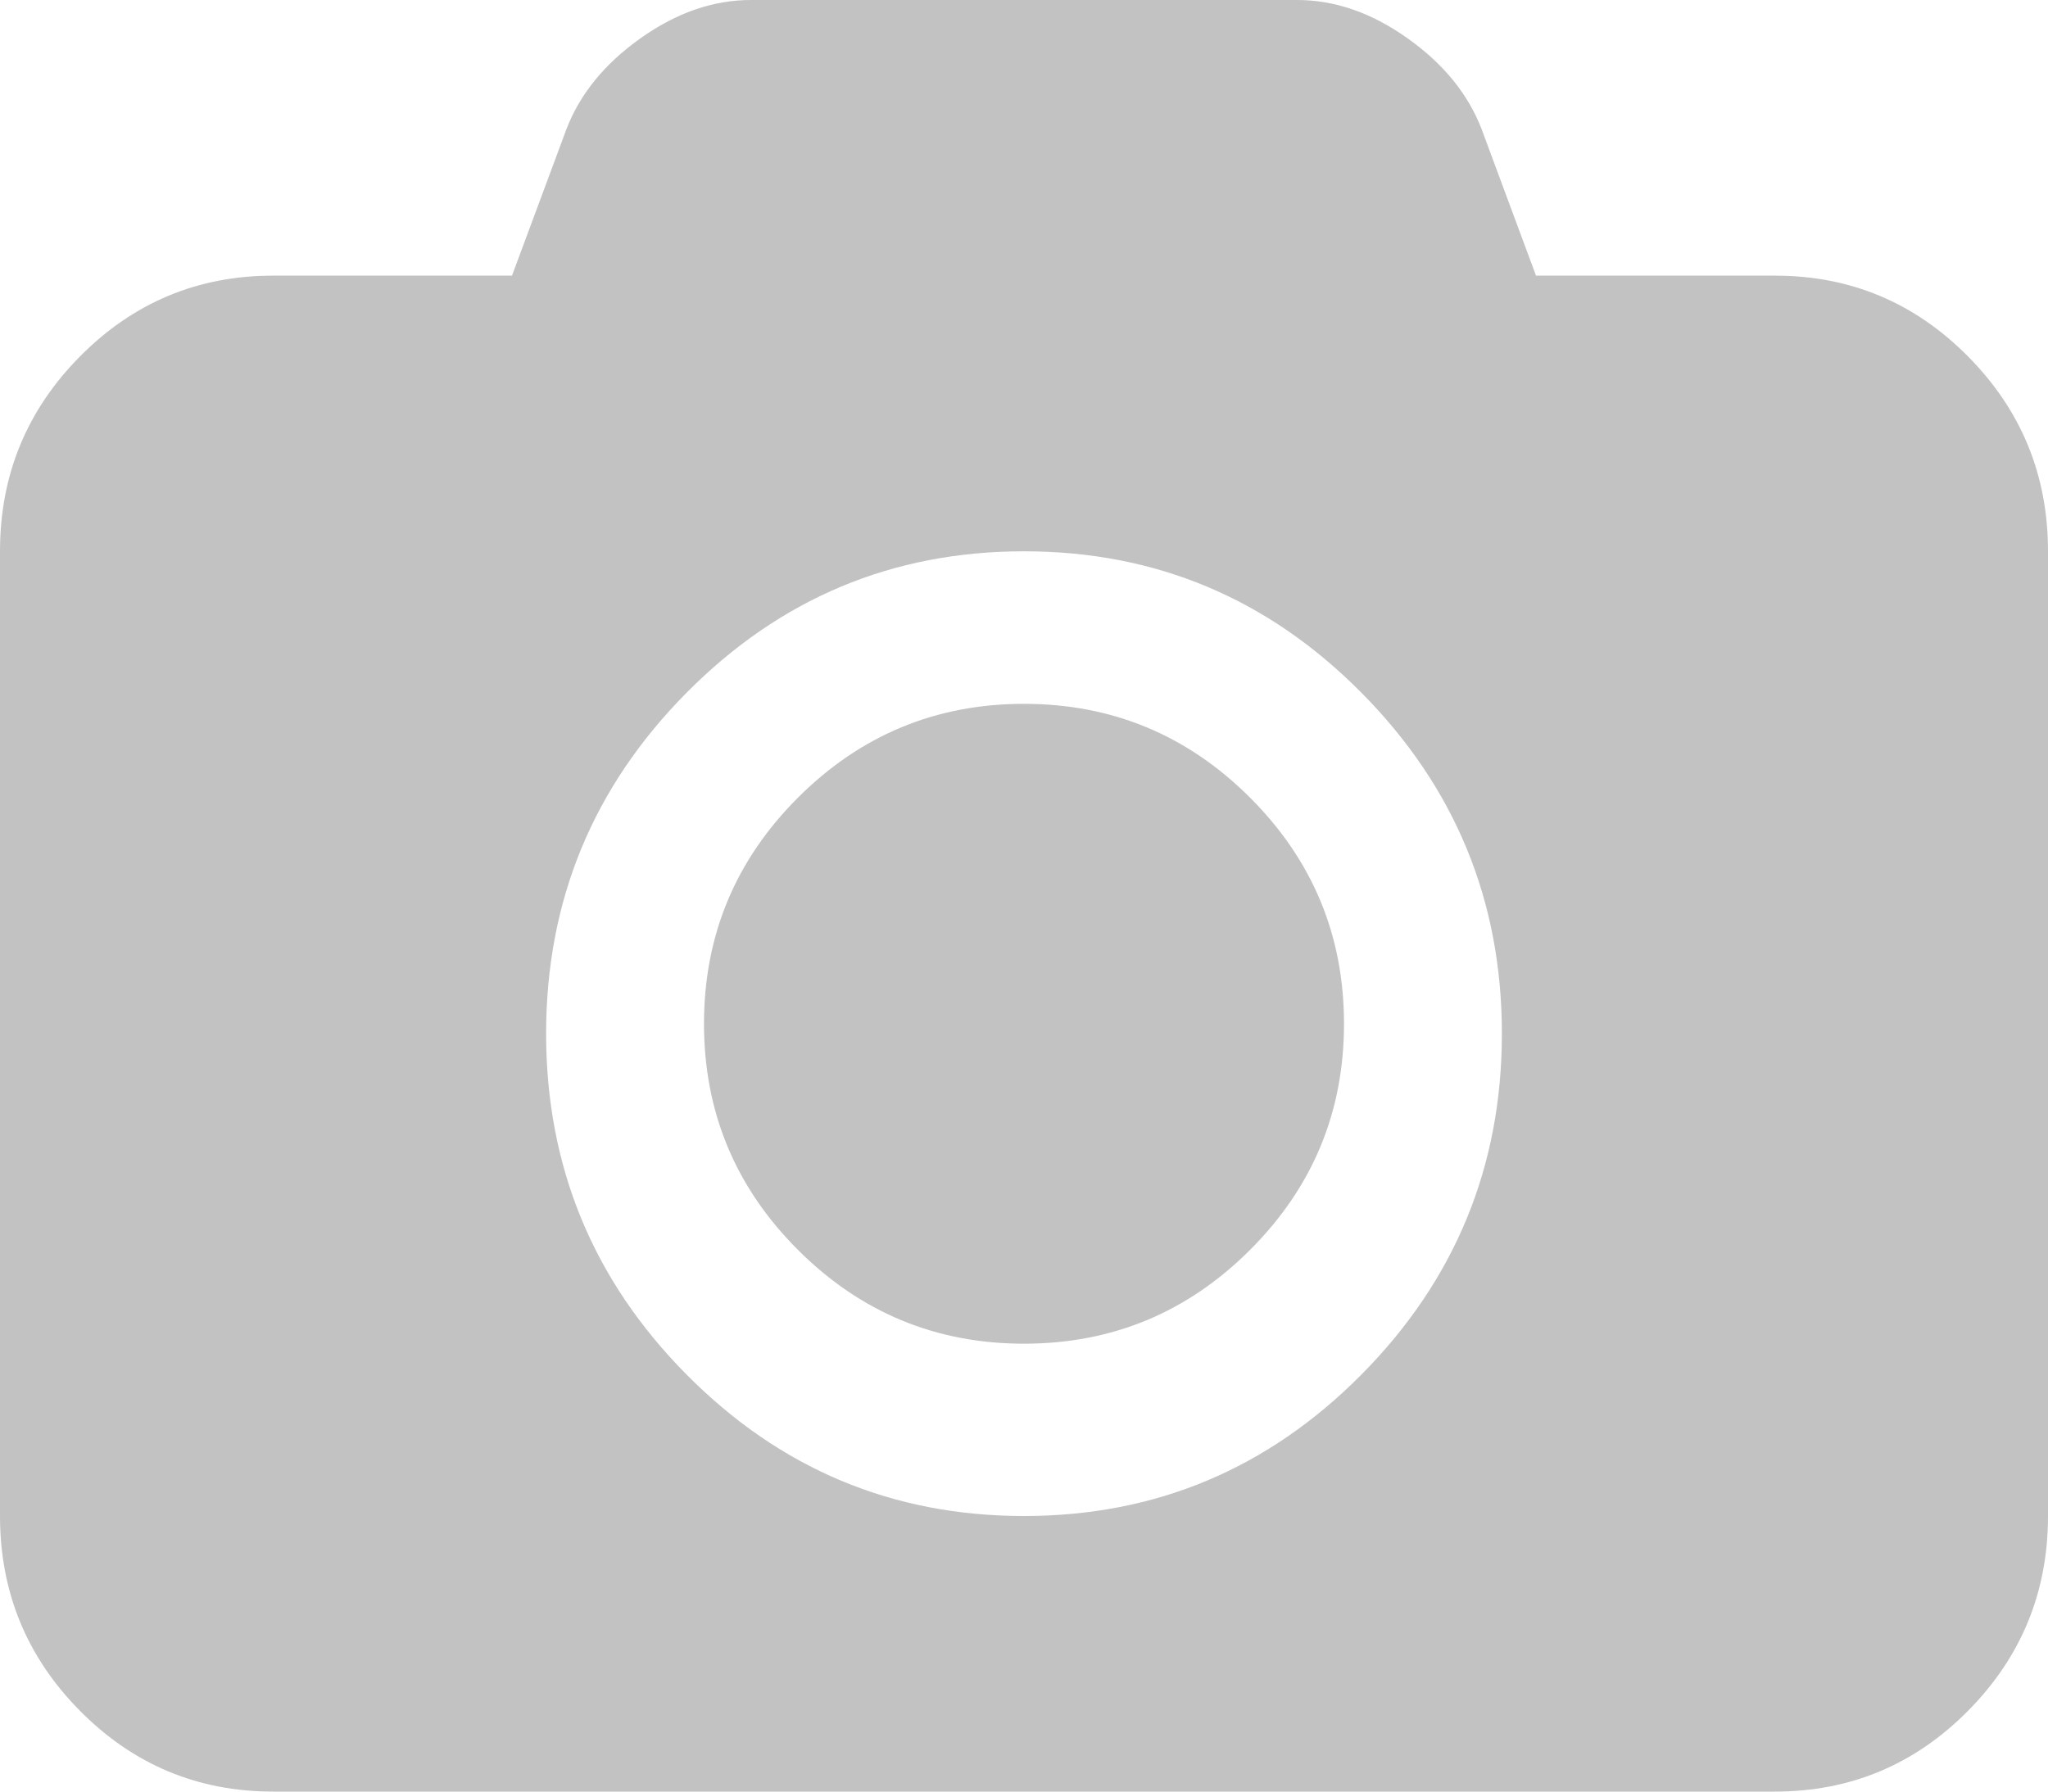 <svg width="32px" height="28px" viewBox="0 0 32 28" version="1.1" xmlns="http://www.w3.org/2000/svg" xmlns:xlink="http://www.w3.org/1999/xlink">
    <!-- Generator: Sketch 48.2 (47327) - http://www.bohemiancoding.com/sketch -->
    <title>photo-camera</title>
    <desc>Created with Sketch.</desc>
    <defs></defs>
    <g id="tort_constructor_v2-copy" stroke="none" stroke-width="1" fill="none" fill-rule="evenodd" transform="translate(-1083, -254)">
        <g id="photo-camera" transform="translate(1083, 254)" fill="#C2C2C2" fill-rule="nonzero">
            <path d="M30.75,5.57 C29.917,4.729 28.912,4.308 27.734,4.308 L24,4.308 L23.151,2.02 C22.939,1.47 22.554,0.996 21.992,0.598 C21.431,0.199 20.856,0 20.267,0 L11.733,0 C11.145,0 10.569,0.199 10.008,0.598 C9.447,0.996 9.061,1.47 8.85,2.02 L8,4.308 L4.267,4.308 C3.089,4.308 2.083,4.729 1.25,5.57 C0.417,6.411 0,7.426 0,8.615 L0,23.692 C0,24.881 0.417,25.897 1.25,26.738 C2.083,27.579 3.089,28 4.267,28 L27.733,28 C28.911,28 29.917,27.579 30.75,26.738 C31.583,25.897 32,24.881 32,23.692 L32,8.615 C32,7.426 31.583,6.411 30.75,5.57 Z M21.275,21.48 C19.814,22.955 18.056,23.693 16,23.693 C13.944,23.693 12.186,22.955 10.725,21.48 C9.264,20.005 8.533,18.229 8.533,16.154 C8.533,14.079 9.264,12.304 10.725,10.829 C12.186,9.353 13.944,8.616 16,8.616 C18.056,8.616 19.814,9.353 21.275,10.829 C22.736,12.304 23.467,14.079 23.467,16.154 C23.467,18.229 22.736,20.005 21.275,21.48 Z" id="Shape"></path>
            <path d="M16,11 C14.623,11 13.445,11.489 12.467,12.467 C11.489,13.445 11,14.623 11,16 C11,17.377 11.489,18.555 12.467,19.533 C13.445,20.511 14.623,21 16,21 C17.377,21 18.555,20.511 19.533,19.533 C20.511,18.555 21,17.378 21,16 C21,14.623 20.511,13.445 19.533,12.467 C18.555,11.489 17.377,11 16,11 Z" id="Shape"></path>
        </g>
    </g>
</svg>